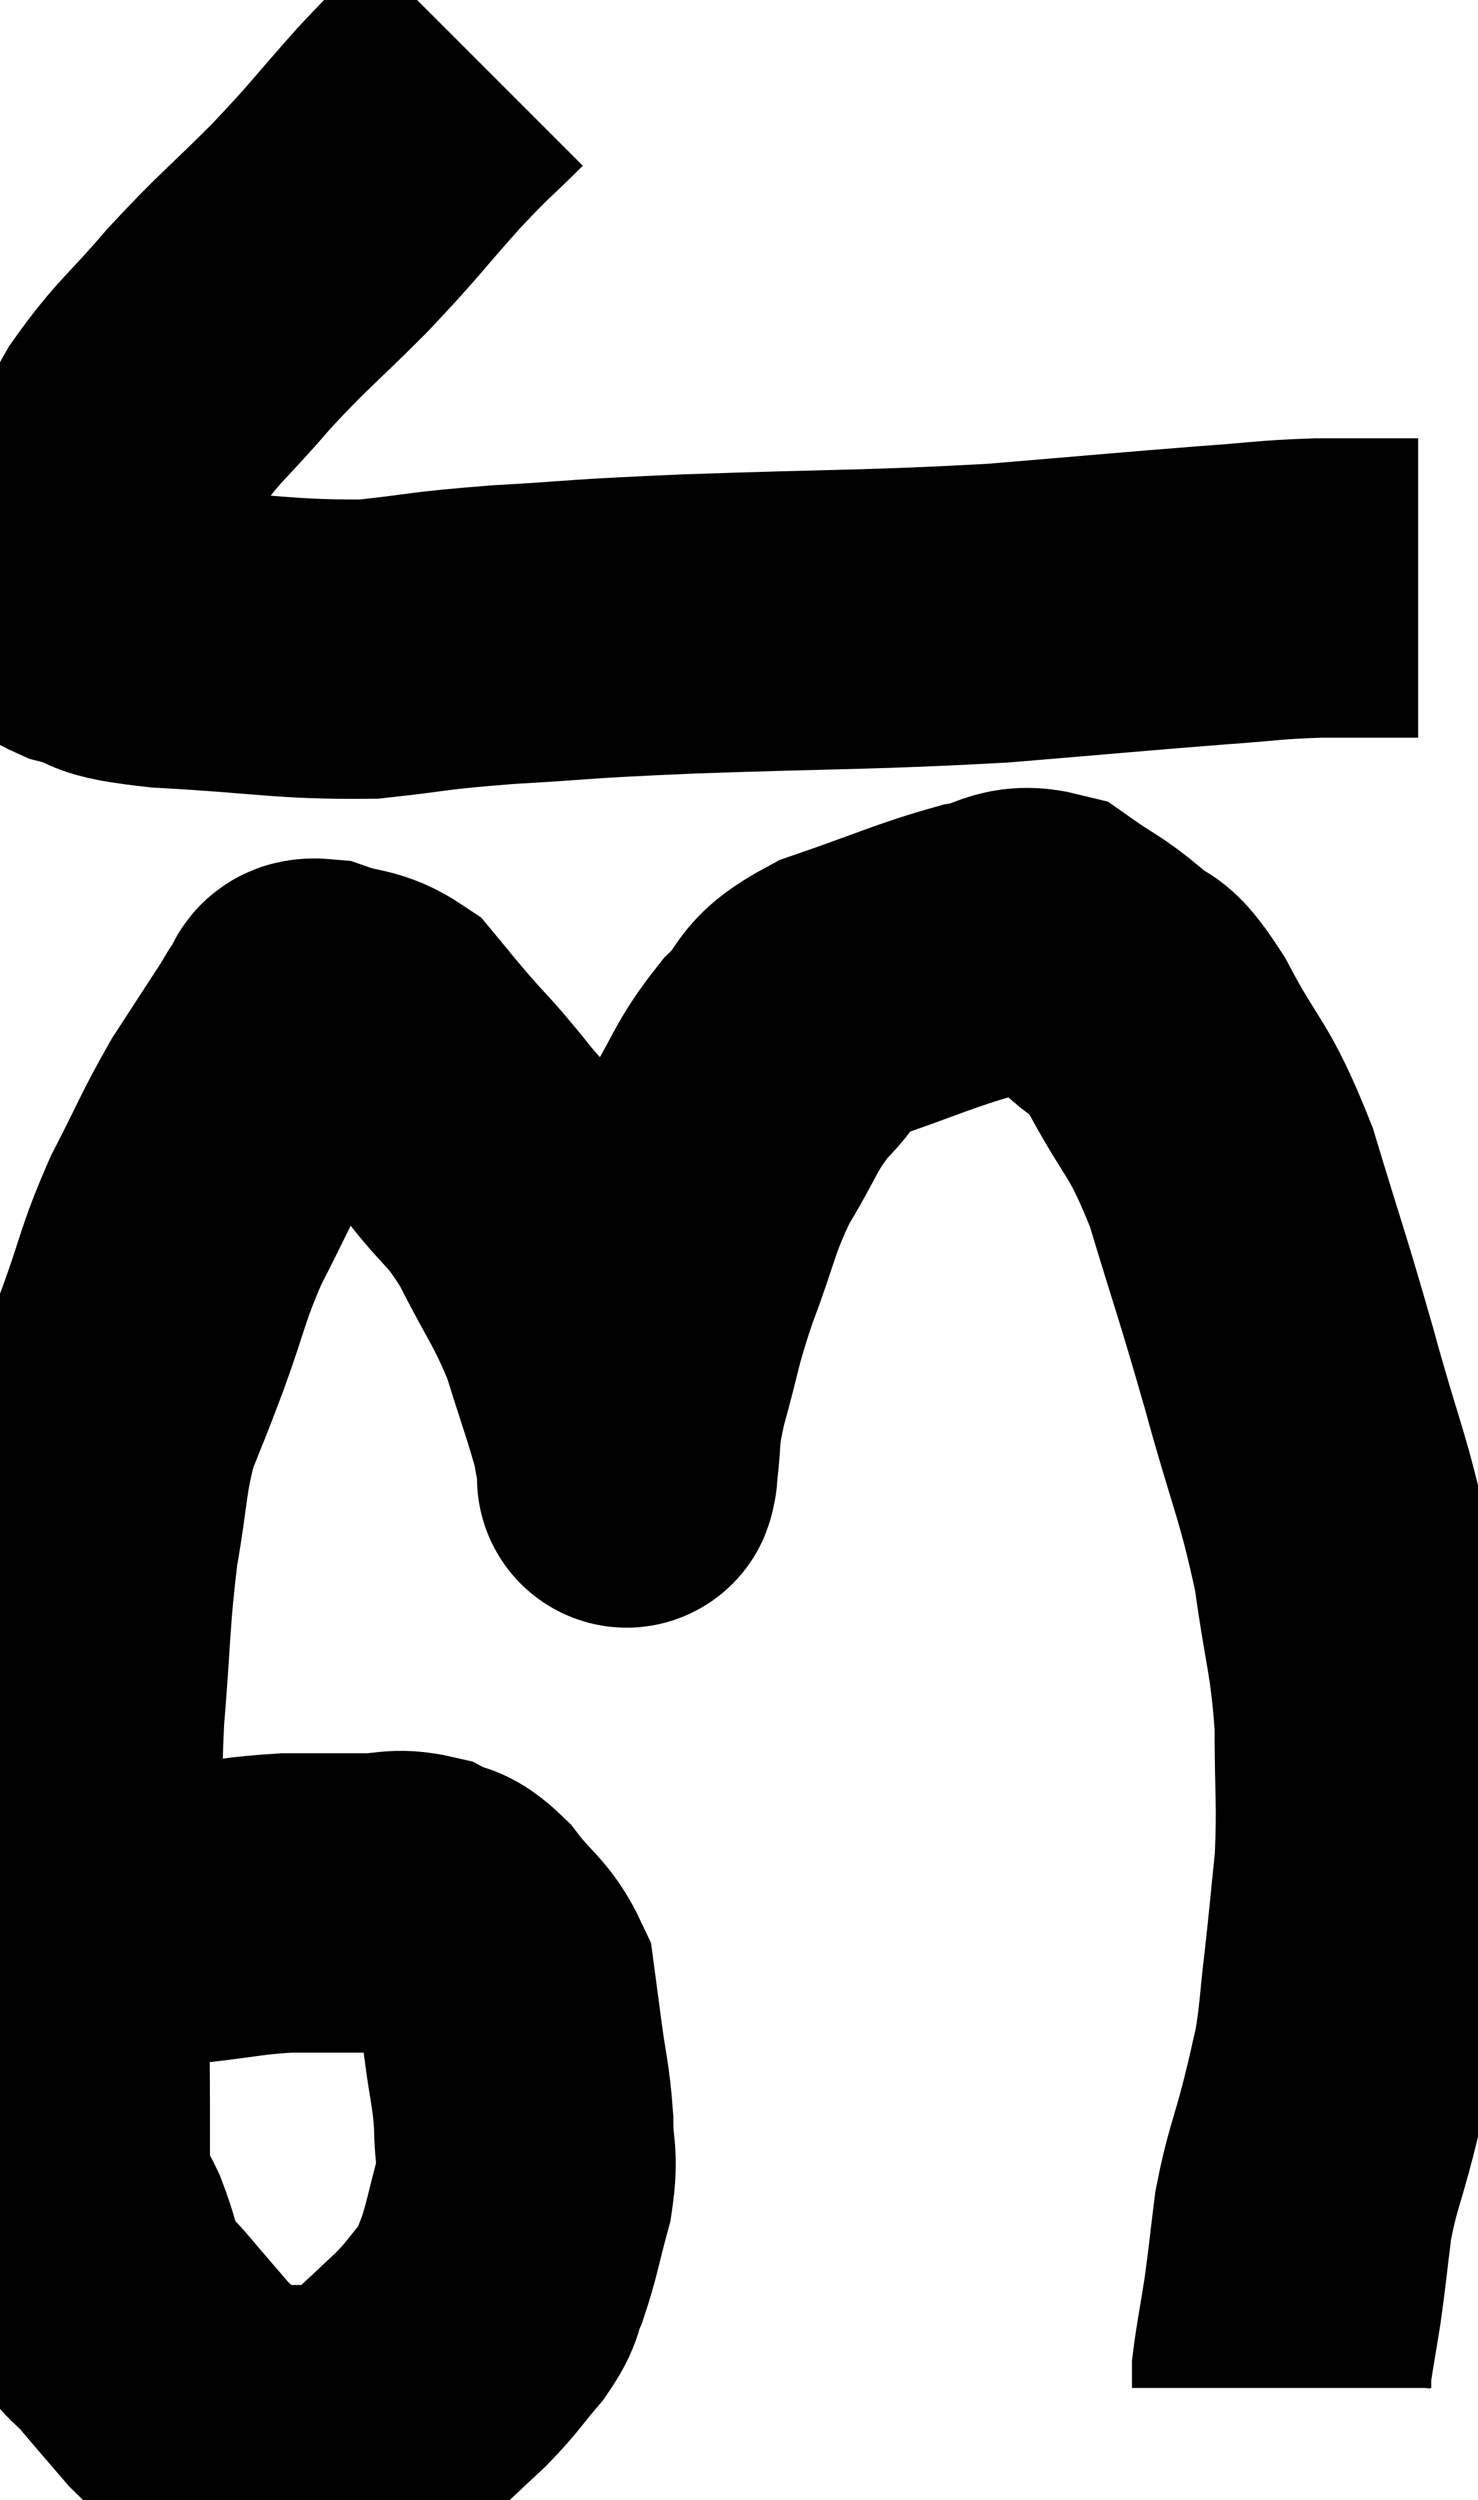 <svg xmlns="http://www.w3.org/2000/svg" viewBox="10.333 3.14 24.687 41.753" width="24.687" height="41.753"><path d="M 18.3 4.14 C 17.73 4.71, 17.82 4.575, 17.16 5.28 C 16.41 6.12, 16.455 6.12, 15.66 6.96 C 14.82 7.8, 14.745 7.815, 13.98 8.64 C 13.29 9.45, 13.155 9.48, 12.6 10.26 C 12.18 11.01, 12.045 11.175, 11.76 11.76 C 11.61 12.18, 11.535 12.27, 11.46 12.6 C 11.46 12.84, 11.415 12.87, 11.46 13.08 C 11.55 13.26, 11.235 13.26, 11.64 13.44 C 12.36 13.62, 11.865 13.665, 13.08 13.8 C 14.79 13.89, 15.09 13.995, 16.5 13.98 C 17.61 13.86, 17.385 13.845, 18.72 13.74 C 20.28 13.65, 19.77 13.65, 21.84 13.56 C 24.42 13.47, 24.81 13.5, 27 13.38 C 28.8 13.23, 29.265 13.185, 30.6 13.08 C 31.47 13.02, 31.485 12.99, 32.34 12.96 C 33.18 12.96, 33.6 12.96, 34.02 12.96 C 34.02 12.96, 34.02 12.96, 34.02 12.96 L 34.02 12.96" fill="none" stroke="black" stroke-width="5"></path><path d="M 12 35.28 C 12.75 35.19, 12.72 35.19, 13.5 35.1 C 14.31 35.01, 14.385 34.965, 15.12 34.92 C 15.78 34.92, 15.885 34.92, 16.44 34.92 C 16.89 34.92, 16.95 34.83, 17.34 34.92 C 17.67 35.1, 17.64 34.935, 18 35.28 C 18.39 35.79, 18.555 35.82, 18.78 36.3 C 18.84 36.75, 18.825 36.63, 18.9 37.2 C 18.99 37.89, 19.035 37.95, 19.08 38.58 C 19.08 39.15, 19.17 39.105, 19.08 39.72 C 18.9 40.38, 18.885 40.545, 18.72 41.04 C 18.57 41.37, 18.675 41.325, 18.42 41.7 C 18.06 42.12, 18.09 42.135, 17.7 42.54 C 17.28 42.93, 17.145 43.065, 16.86 43.32 C 16.71 43.44, 16.8 43.44, 16.56 43.56 C 16.23 43.68, 16.26 43.74, 15.9 43.8 C 15.51 43.8, 15.39 43.8, 15.12 43.8 C 14.97 43.8, 15.03 43.8, 14.82 43.8 C 14.55 43.8, 14.655 44.01, 14.28 43.8 C 13.8 43.38, 13.74 43.38, 13.32 42.96 C 12.96 42.54, 12.93 42.51, 12.6 42.12 C 12.3 41.76, 12.225 41.82, 12 41.4 C 11.85 40.92, 11.865 40.875, 11.7 40.44 C 11.52 40.05, 11.43 40.185, 11.34 39.66 C 11.34 39, 11.34 39.135, 11.34 38.34 C 11.34 37.41, 11.325 37.35, 11.34 36.48 C 11.37 35.67, 11.34 35.49, 11.4 34.86 C 11.49 34.41, 11.535 34.725, 11.58 33.96 C 11.58 32.88, 11.52 33.06, 11.58 31.8 C 11.7 30.36, 11.67 30.15, 11.82 28.92 C 12 27.9, 11.955 27.735, 12.18 26.88 C 12.45 26.19, 12.405 26.34, 12.72 25.5 C 13.08 24.51, 13.035 24.45, 13.44 23.52 C 13.89 22.65, 13.92 22.515, 14.34 21.78 C 14.73 21.18, 14.865 20.97, 15.12 20.58 C 15.24 20.4, 15.225 20.37, 15.36 20.22 C 15.51 20.1, 15.33 19.95, 15.66 19.98 C 16.17 20.16, 16.275 20.07, 16.68 20.34 C 16.98 20.7, 16.92 20.64, 17.28 21.06 C 17.7 21.54, 17.64 21.435, 18.12 22.02 C 18.66 22.71, 18.69 22.575, 19.2 23.4 C 19.68 24.36, 19.785 24.405, 20.16 25.32 C 20.43 26.19, 20.535 26.46, 20.7 27.06 C 20.76 27.39, 20.79 27.555, 20.82 27.72 C 20.82 27.72, 20.82 27.735, 20.82 27.72 C 20.82 27.69, 20.775 28.005, 20.82 27.66 C 20.91 27, 20.82 27.15, 21 26.34 C 21.27 25.38, 21.21 25.41, 21.54 24.42 C 21.93 23.4, 21.885 23.28, 22.32 22.38 C 22.8 21.6, 22.77 21.465, 23.28 20.82 C 23.82 20.31, 23.52 20.25, 24.36 19.8 C 25.5 19.41, 25.785 19.26, 26.64 19.02 C 27.21 18.93, 27.24 18.705, 27.78 18.84 C 28.29 19.2, 28.335 19.17, 28.8 19.56 C 29.22 19.98, 29.115 19.59, 29.64 20.4 C 30.27 21.6, 30.345 21.405, 30.9 22.8 C 31.38 24.39, 31.395 24.36, 31.86 25.98 C 32.31 27.63, 32.445 27.795, 32.76 29.28 C 32.94 30.6, 33.03 30.675, 33.12 31.92 C 33.12 33.09, 33.165 33.24, 33.12 34.26 C 33.03 35.13, 33.03 35.19, 32.94 36 C 32.85 36.75, 32.865 36.87, 32.76 37.5 C 32.64 38.01, 32.685 37.86, 32.52 38.52 C 32.31 39.33, 32.25 39.375, 32.1 40.14 C 32.01 40.86, 32.01 40.935, 31.92 41.58 C 31.83 42.15, 31.785 42.36, 31.74 42.72 C 31.74 42.87, 31.74 42.945, 31.74 43.02 L 31.74 43.02" fill="none" stroke="black" stroke-width="5"></path></svg>